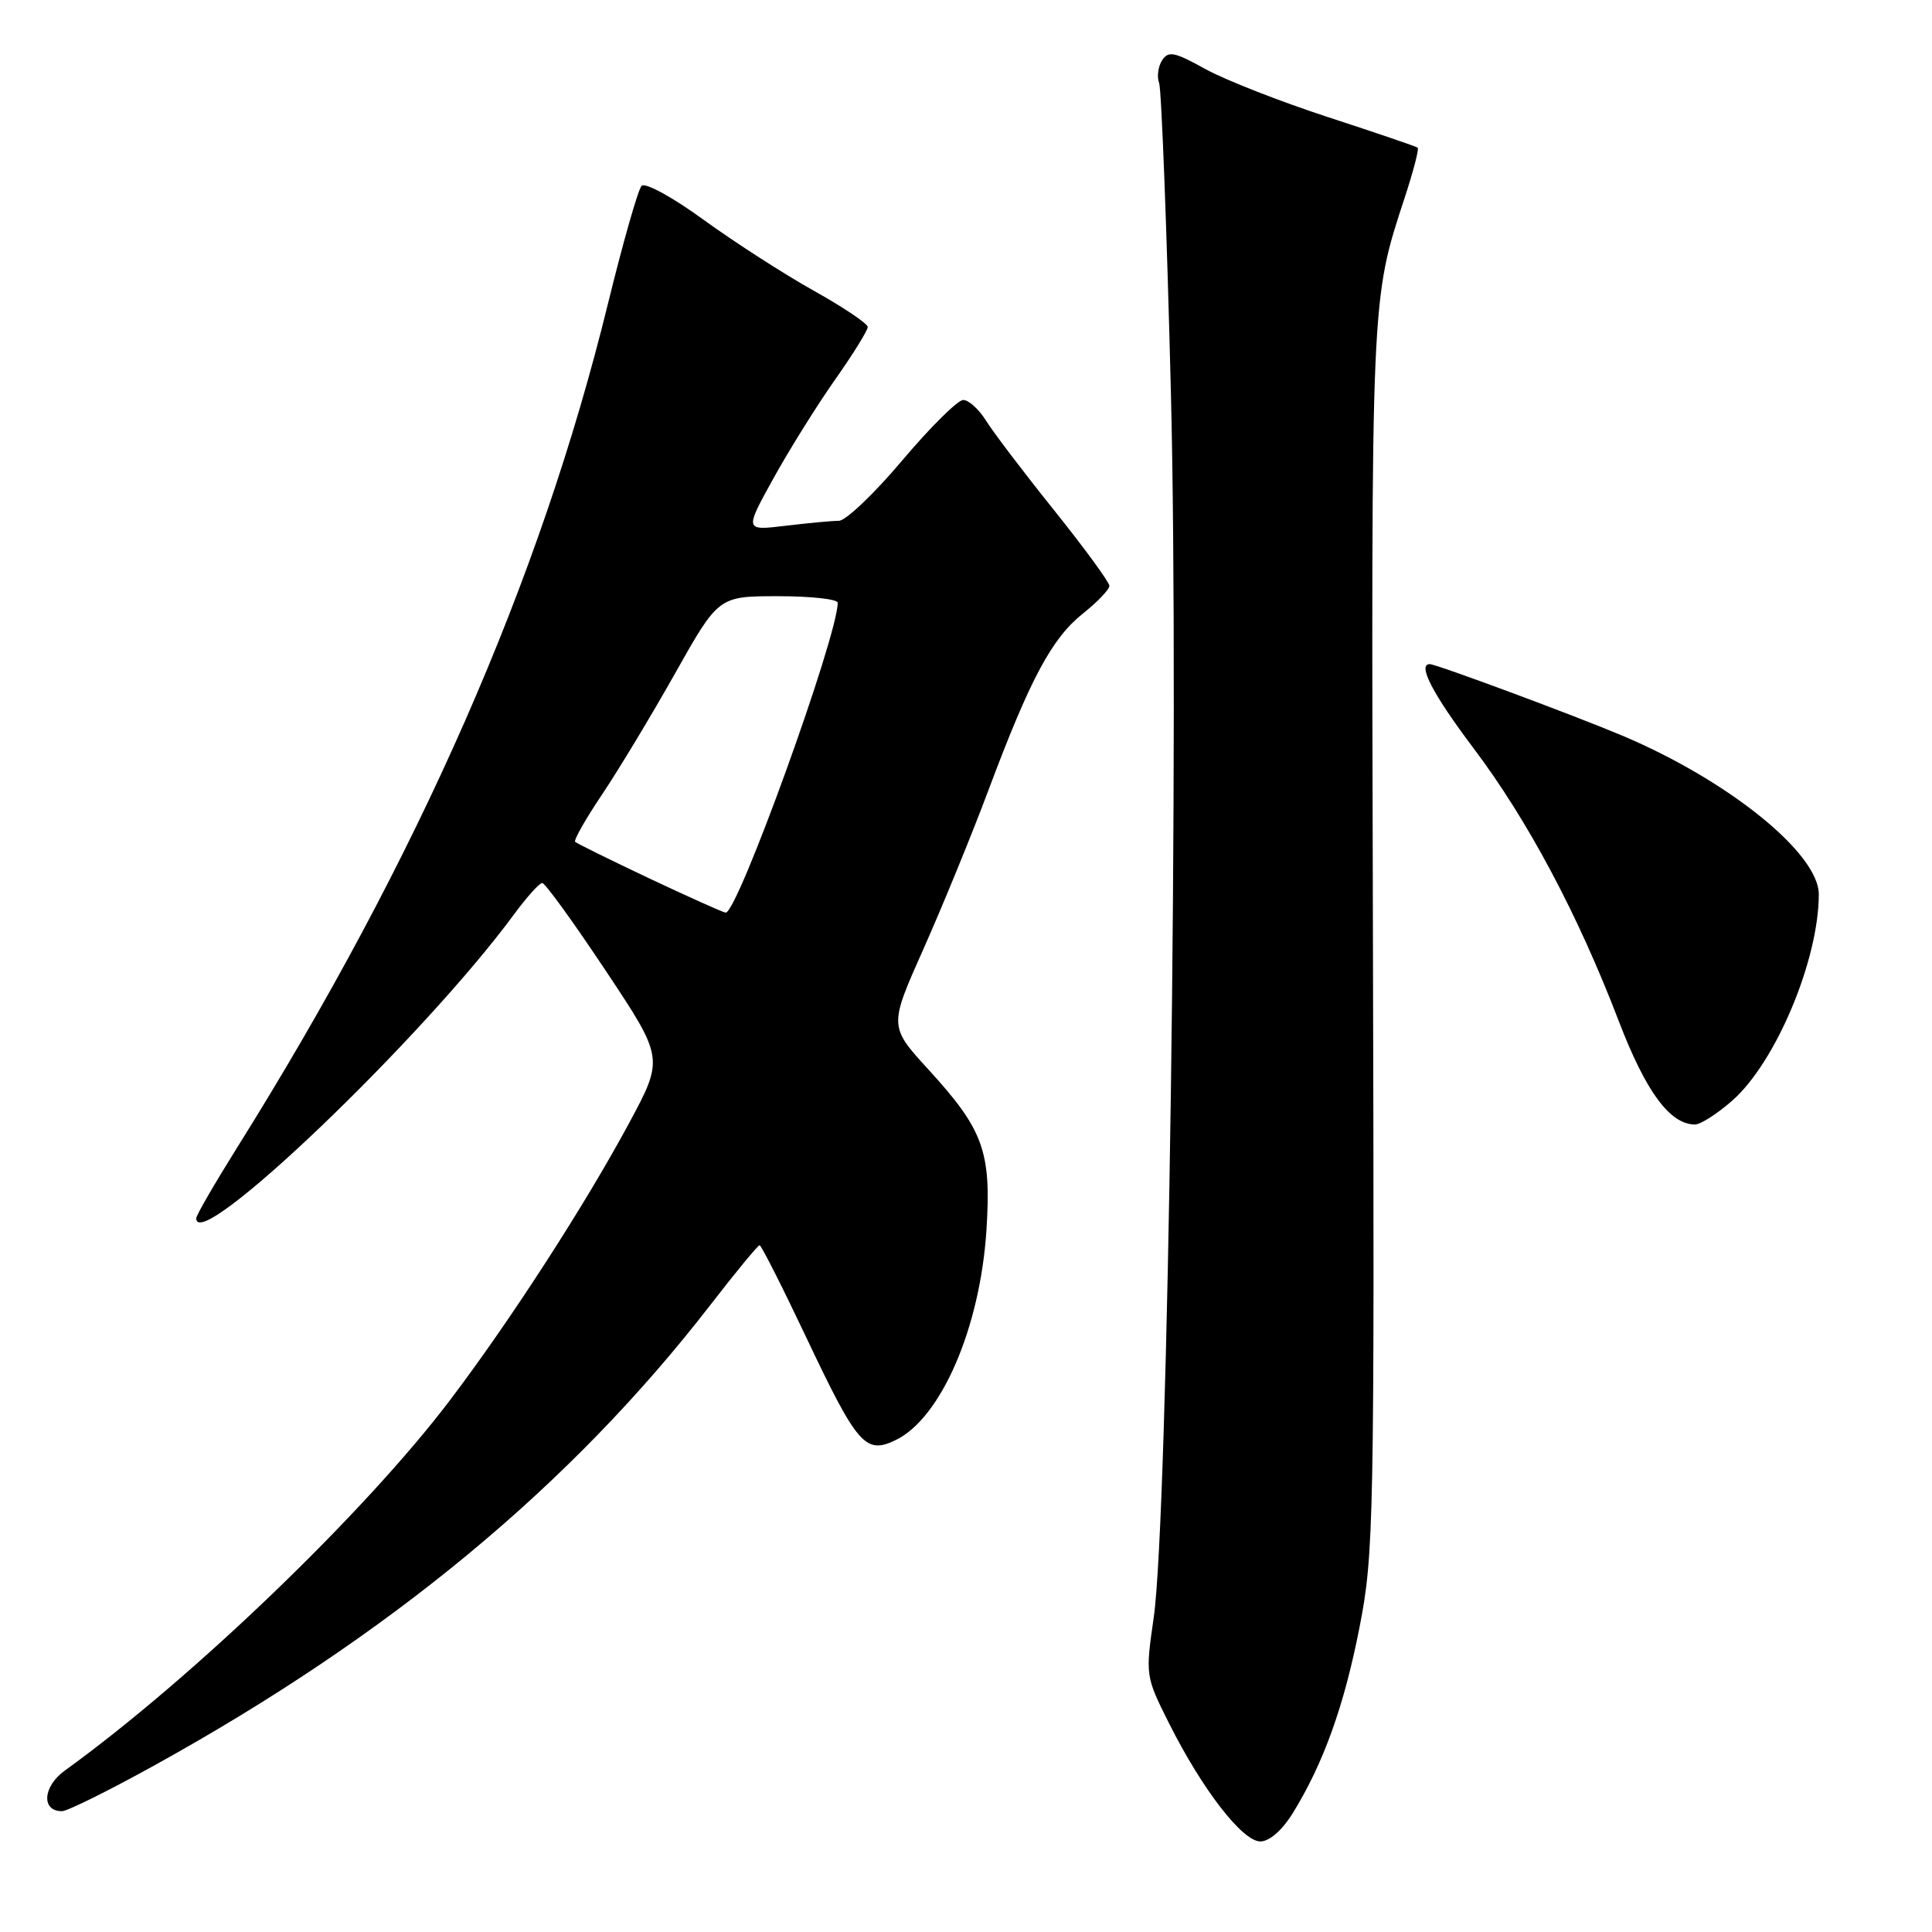 <?xml version="1.0" encoding="UTF-8" standalone="no"?>
<!DOCTYPE svg PUBLIC "-//W3C//DTD SVG 1.1//EN" "http://www.w3.org/Graphics/SVG/1.1/DTD/svg11.dtd" >
<svg xmlns="http://www.w3.org/2000/svg" xmlns:xlink="http://www.w3.org/1999/xlink" version="1.1" viewBox="0 0 256 256">
 <g >
 <path fill="currentColor"
d=" M 171.30 240.25 C 175.35 233.69 178.10 226.07 180.14 215.64 C 182.04 205.96 182.13 201.81 181.92 124.00 C 181.69 38.75 181.64 39.90 186.13 26.19 C 187.27 22.71 188.05 19.74 187.85 19.57 C 187.66 19.41 182.32 17.59 176.00 15.53 C 169.68 13.47 162.35 10.60 159.72 9.15 C 155.61 6.87 154.81 6.71 153.98 8.00 C 153.45 8.82 153.28 10.18 153.59 11.00 C 153.90 11.82 154.61 30.27 155.15 52.00 C 156.26 96.18 154.79 200.97 152.88 214.28 C 151.77 222.00 151.78 222.12 154.87 228.28 C 159.28 237.08 164.62 244.00 167.00 244.00 C 168.20 244.00 169.88 242.54 171.30 240.25 Z  M 20.50 233.90 C 51.69 216.65 75.63 196.83 94.13 172.91 C 97.49 168.56 100.43 165.00 100.65 165.00 C 100.87 165.00 103.66 170.51 106.85 177.25 C 113.60 191.50 114.68 192.74 118.66 190.83 C 124.69 187.93 129.87 175.96 130.71 163.00 C 131.37 152.60 130.33 149.71 123.05 141.75 C 117.79 135.99 117.79 135.99 122.36 125.75 C 124.87 120.11 128.76 110.62 130.99 104.66 C 136.53 89.88 139.37 84.59 143.49 81.30 C 145.42 79.76 147.00 78.11 147.00 77.63 C 147.00 77.15 143.71 72.65 139.69 67.63 C 135.66 62.61 131.60 57.26 130.66 55.75 C 129.72 54.24 128.36 53.00 127.63 53.00 C 126.91 53.00 123.27 56.60 119.56 61.00 C 115.85 65.40 112.07 69.00 111.16 69.01 C 110.24 69.01 107.06 69.31 104.07 69.67 C 98.65 70.32 98.65 70.32 102.47 63.41 C 104.57 59.61 108.25 53.72 110.64 50.32 C 113.04 46.92 114.99 43.77 114.98 43.32 C 114.96 42.87 111.73 40.70 107.79 38.50 C 103.86 36.30 97.31 32.08 93.24 29.13 C 89.11 26.12 85.48 24.14 85.01 24.63 C 84.55 25.11 82.56 32.09 80.58 40.15 C 71.55 77.01 55.39 113.78 31.39 152.11 C 28.43 156.84 26.00 161.04 26.00 161.43 C 26.00 166.30 56.06 137.54 68.14 121.12 C 69.81 118.85 71.48 117.00 71.85 117.00 C 72.23 117.00 76.01 122.23 80.26 128.62 C 87.98 140.23 87.98 140.23 83.33 148.87 C 77.53 159.64 67.65 174.94 59.68 185.46 C 48.40 200.37 25.48 222.41 8.59 234.61 C 5.66 236.72 5.44 240.01 8.22 239.99 C 8.92 239.99 14.45 237.25 20.50 233.90 Z  M 229.53 145.84 C 235.30 140.77 241.00 127.19 241.00 118.50 C 241.00 113.08 229.03 103.41 214.95 97.47 C 208.57 94.78 190.32 88.00 189.45 88.00 C 187.78 88.00 189.86 91.99 195.27 99.17 C 202.44 108.69 209.07 121.14 214.48 135.26 C 218.08 144.66 221.27 149.00 224.60 149.00 C 225.33 149.00 227.55 147.58 229.53 145.84 Z  M 86.05 116.40 C 80.86 113.94 76.43 111.76 76.21 111.55 C 76.00 111.33 77.59 108.53 79.74 105.33 C 81.90 102.12 86.26 94.89 89.44 89.25 C 95.21 79.00 95.21 79.00 103.11 79.00 C 107.45 79.00 111.00 79.39 111.00 79.87 C 111.00 84.32 97.70 121.10 96.15 120.93 C 95.79 120.89 91.25 118.85 86.05 116.40 Z "/>
</g>
</svg>